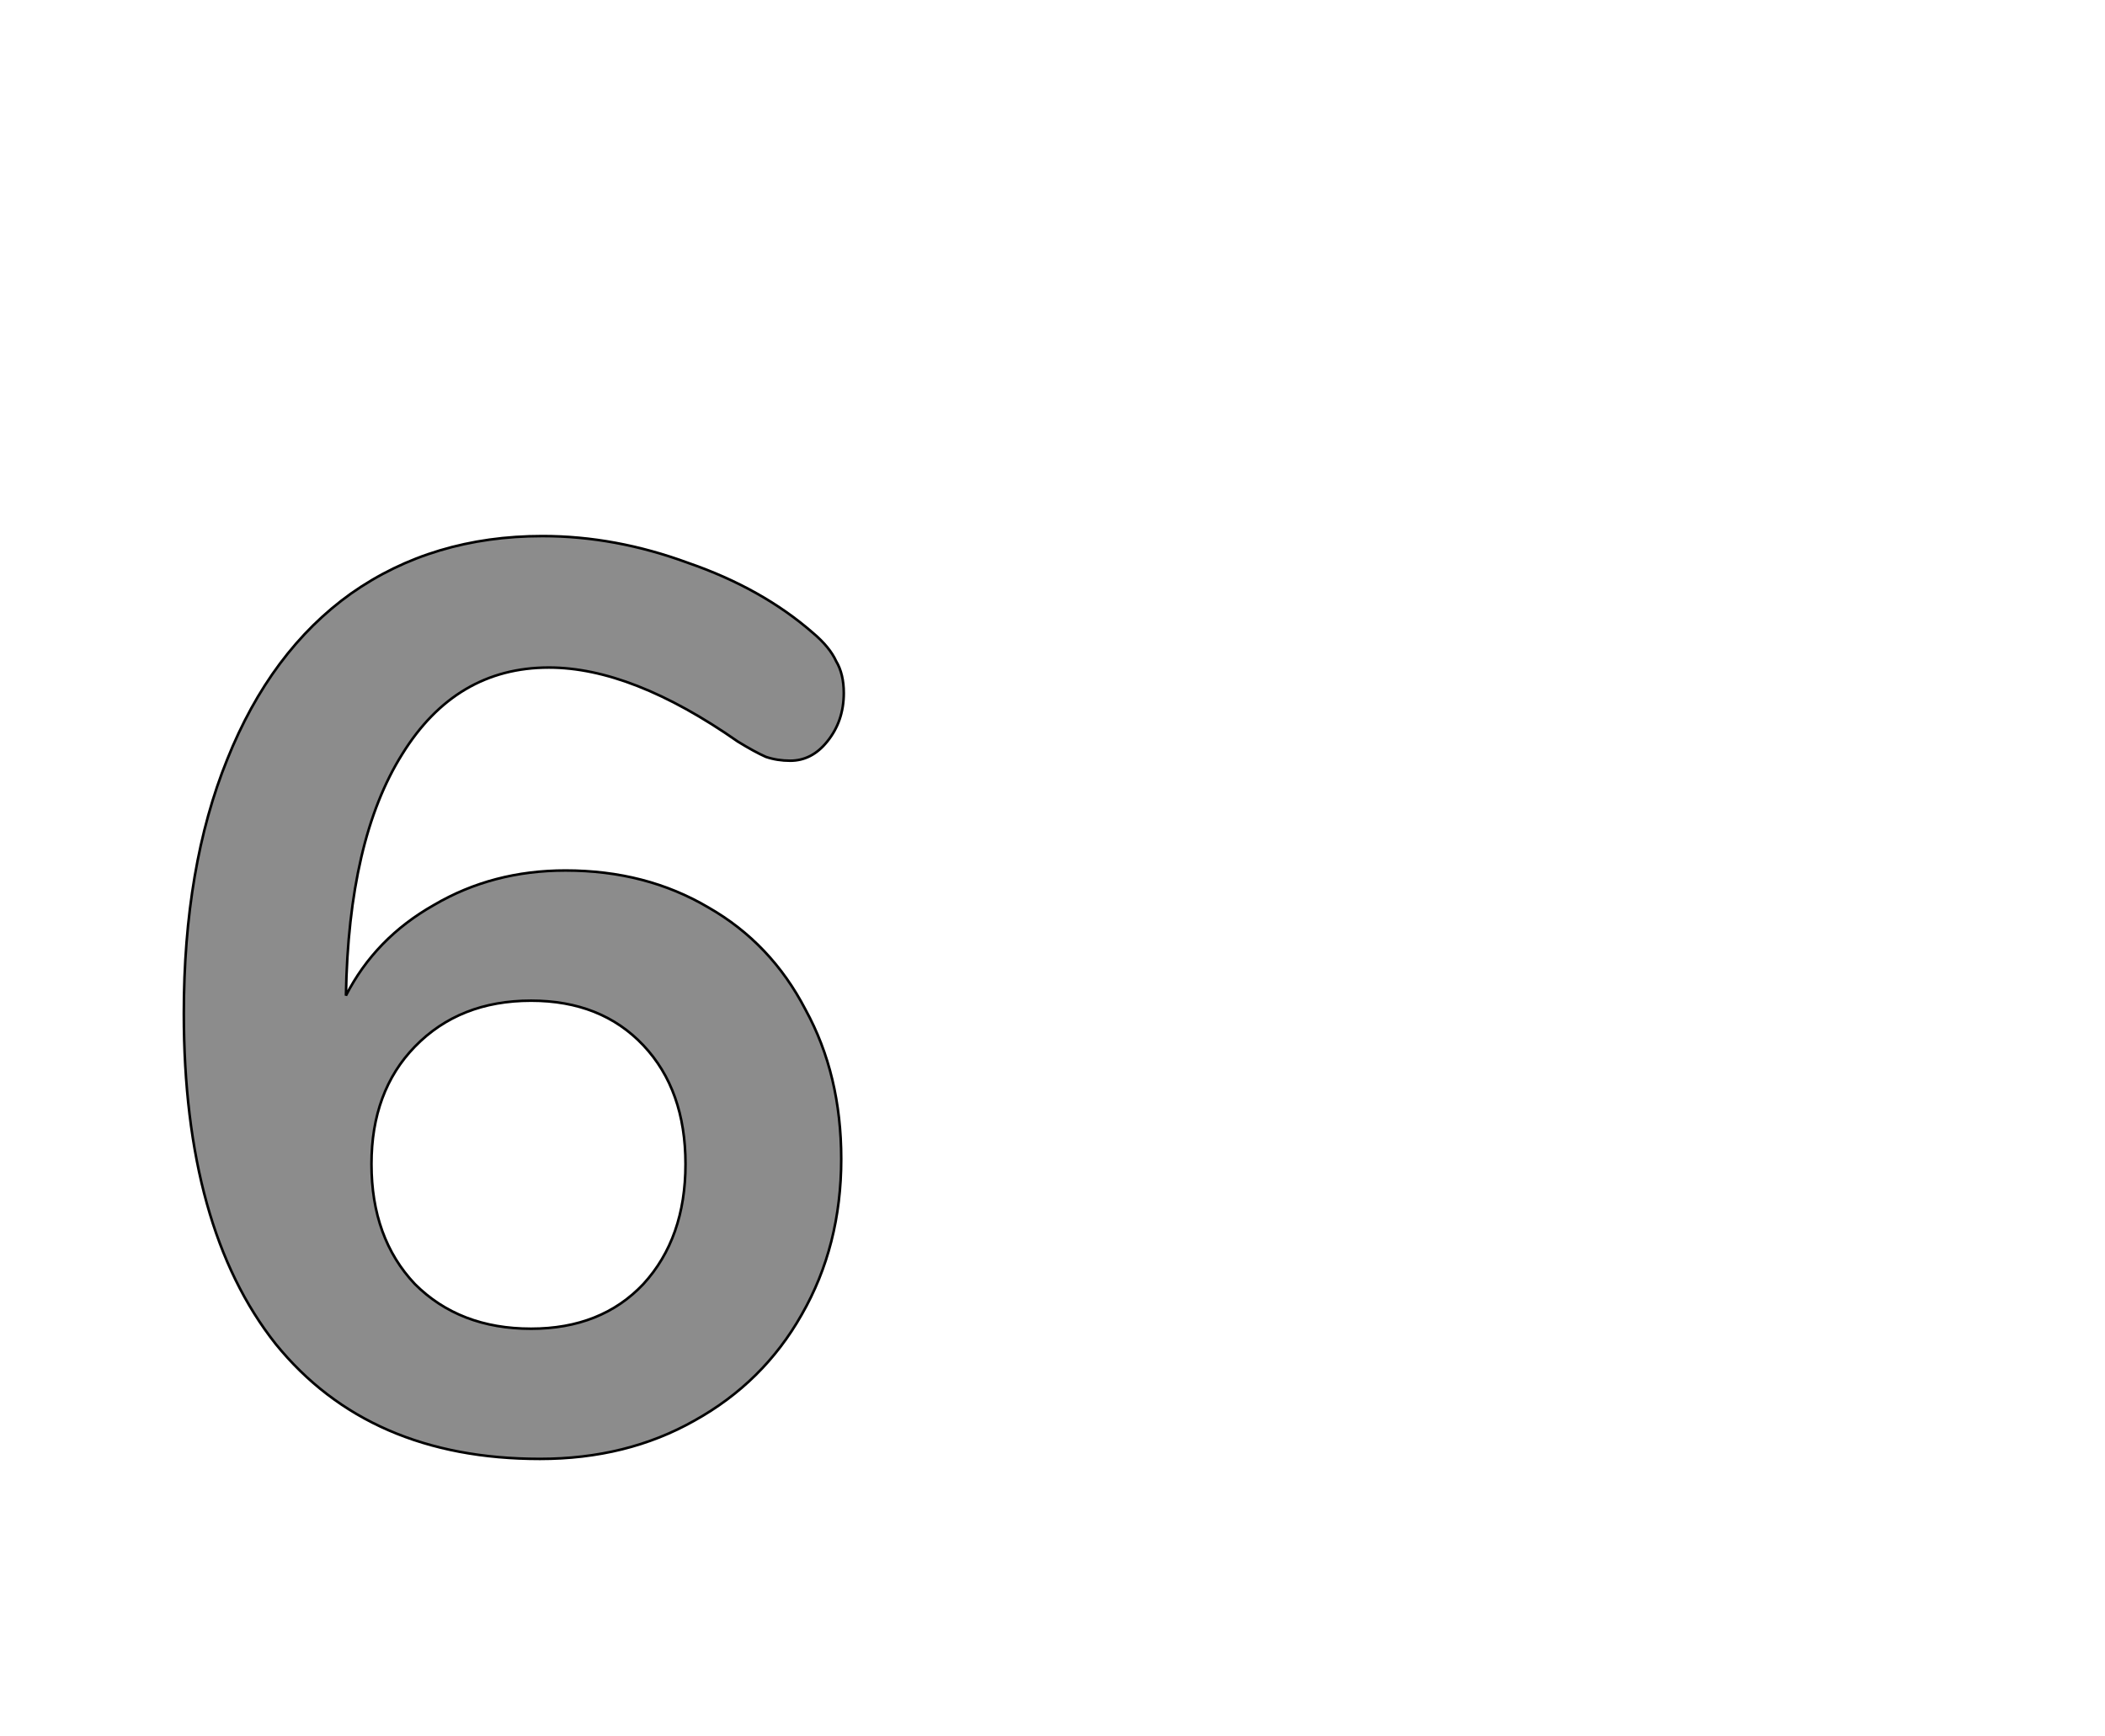 <!--
BEGIN METADATA

BBOX_X_MIN 44
BBOX_Y_MIN -9
BBOX_X_MAX 561
BBOX_Y_MAX 714
WIDTH 517
HEIGHT 723
H_BEARING_X 44
H_BEARING_Y 714
H_ADVANCE 600
V_BEARING_X -256
V_BEARING_Y 320
V_ADVANCE 1364
ORIGIN_X 0
ORIGIN_Y 0

END METADATA
-->

<svg width='1649px' height='1360px' xmlns='http://www.w3.org/2000/svg' version='1.1'>

 <!-- make sure glyph is visible within svg window -->
 <g fill-rule='nonzero'  transform='translate(100 1134)'>

  <!-- draw actual outline using lines and Bezier curves-->
  <path fill='black' stroke='black' fill-opacity='0.45'  stroke-width='2'  d='
 M 406,-452
 M 455,-423
 Q 504,-395 531,-343
 Q 559,-292 559,-226
 Q 559,-158 528,-104
 Q 498,-51 444,-21
 Q 391,9 323,9
 Q 189,9 116,-81
 Q 44,-172 44,-340
 Q 44,-455 78,-539
 Q 112,-624 175,-669
 Q 239,-714 325,-714
 Q 382,-714 439,-693
 Q 497,-673 537,-638
 Q 550,-627 555,-616
 Q 561,-606 561,-591
 Q 561,-569 548,-553
 Q 536,-538 519,-538
 Q 509,-538 500,-541
 Q 491,-545 478,-553
 Q 395,-611 330,-611
 Q 257,-611 215,-543
 Q 173,-476 171,-354
 Q 194,-399 240,-425
 Q 286,-452 343,-452
 Q 406,-452 455,-423
 Z

 M 371,-93
 M 404,-128
 Q 437,-164 437,-222
 Q 437,-280 404,-315
 Q 371,-350 316,-350
 Q 260,-350 225,-314
 Q 191,-279 191,-222
 Q 191,-164 225,-128
 Q 260,-93 316,-93
 Q 371,-93 404,-128
 Z

  '/>
 </g>
</svg>
